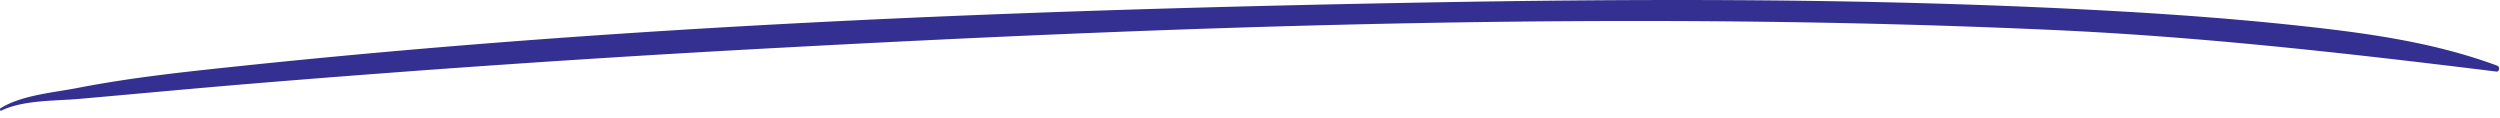 <svg xmlns="http://www.w3.org/2000/svg" width="170" height="8" viewBox="0 0 170 8"><defs><clipPath id="rbhxa"><path d="M0 0h169.936v7.528H0z"/></clipPath></defs><g><g><g/><g clip-path="url(#rbhxa)"><path fill="#333091" d="M.096 7.519c1.5-.726 3.655-.65 5.27-.793 3.78-.332 7.559-.689 11.341-1.004A1232.632 1232.632 0 0 1 52.623 3.27C81.563 1.704 110.682.727 139.65 2.04c10.097.457 20.088 1.592 30.108 2.827.208.025.24-.333.063-.398-4.258-1.577-8.711-2.198-13.206-2.69-5.826-.639-11.681-1-17.534-1.263-14.225-.636-28.48-.6-42.713-.336-26.63.492-53.415 1.517-79.915 4.298-3.748.393-7.495.785-11.197 1.505-1.614.315-3.771.482-5.21 1.37-.079.048-.052.217.05.167"/></g></g></g></svg>
